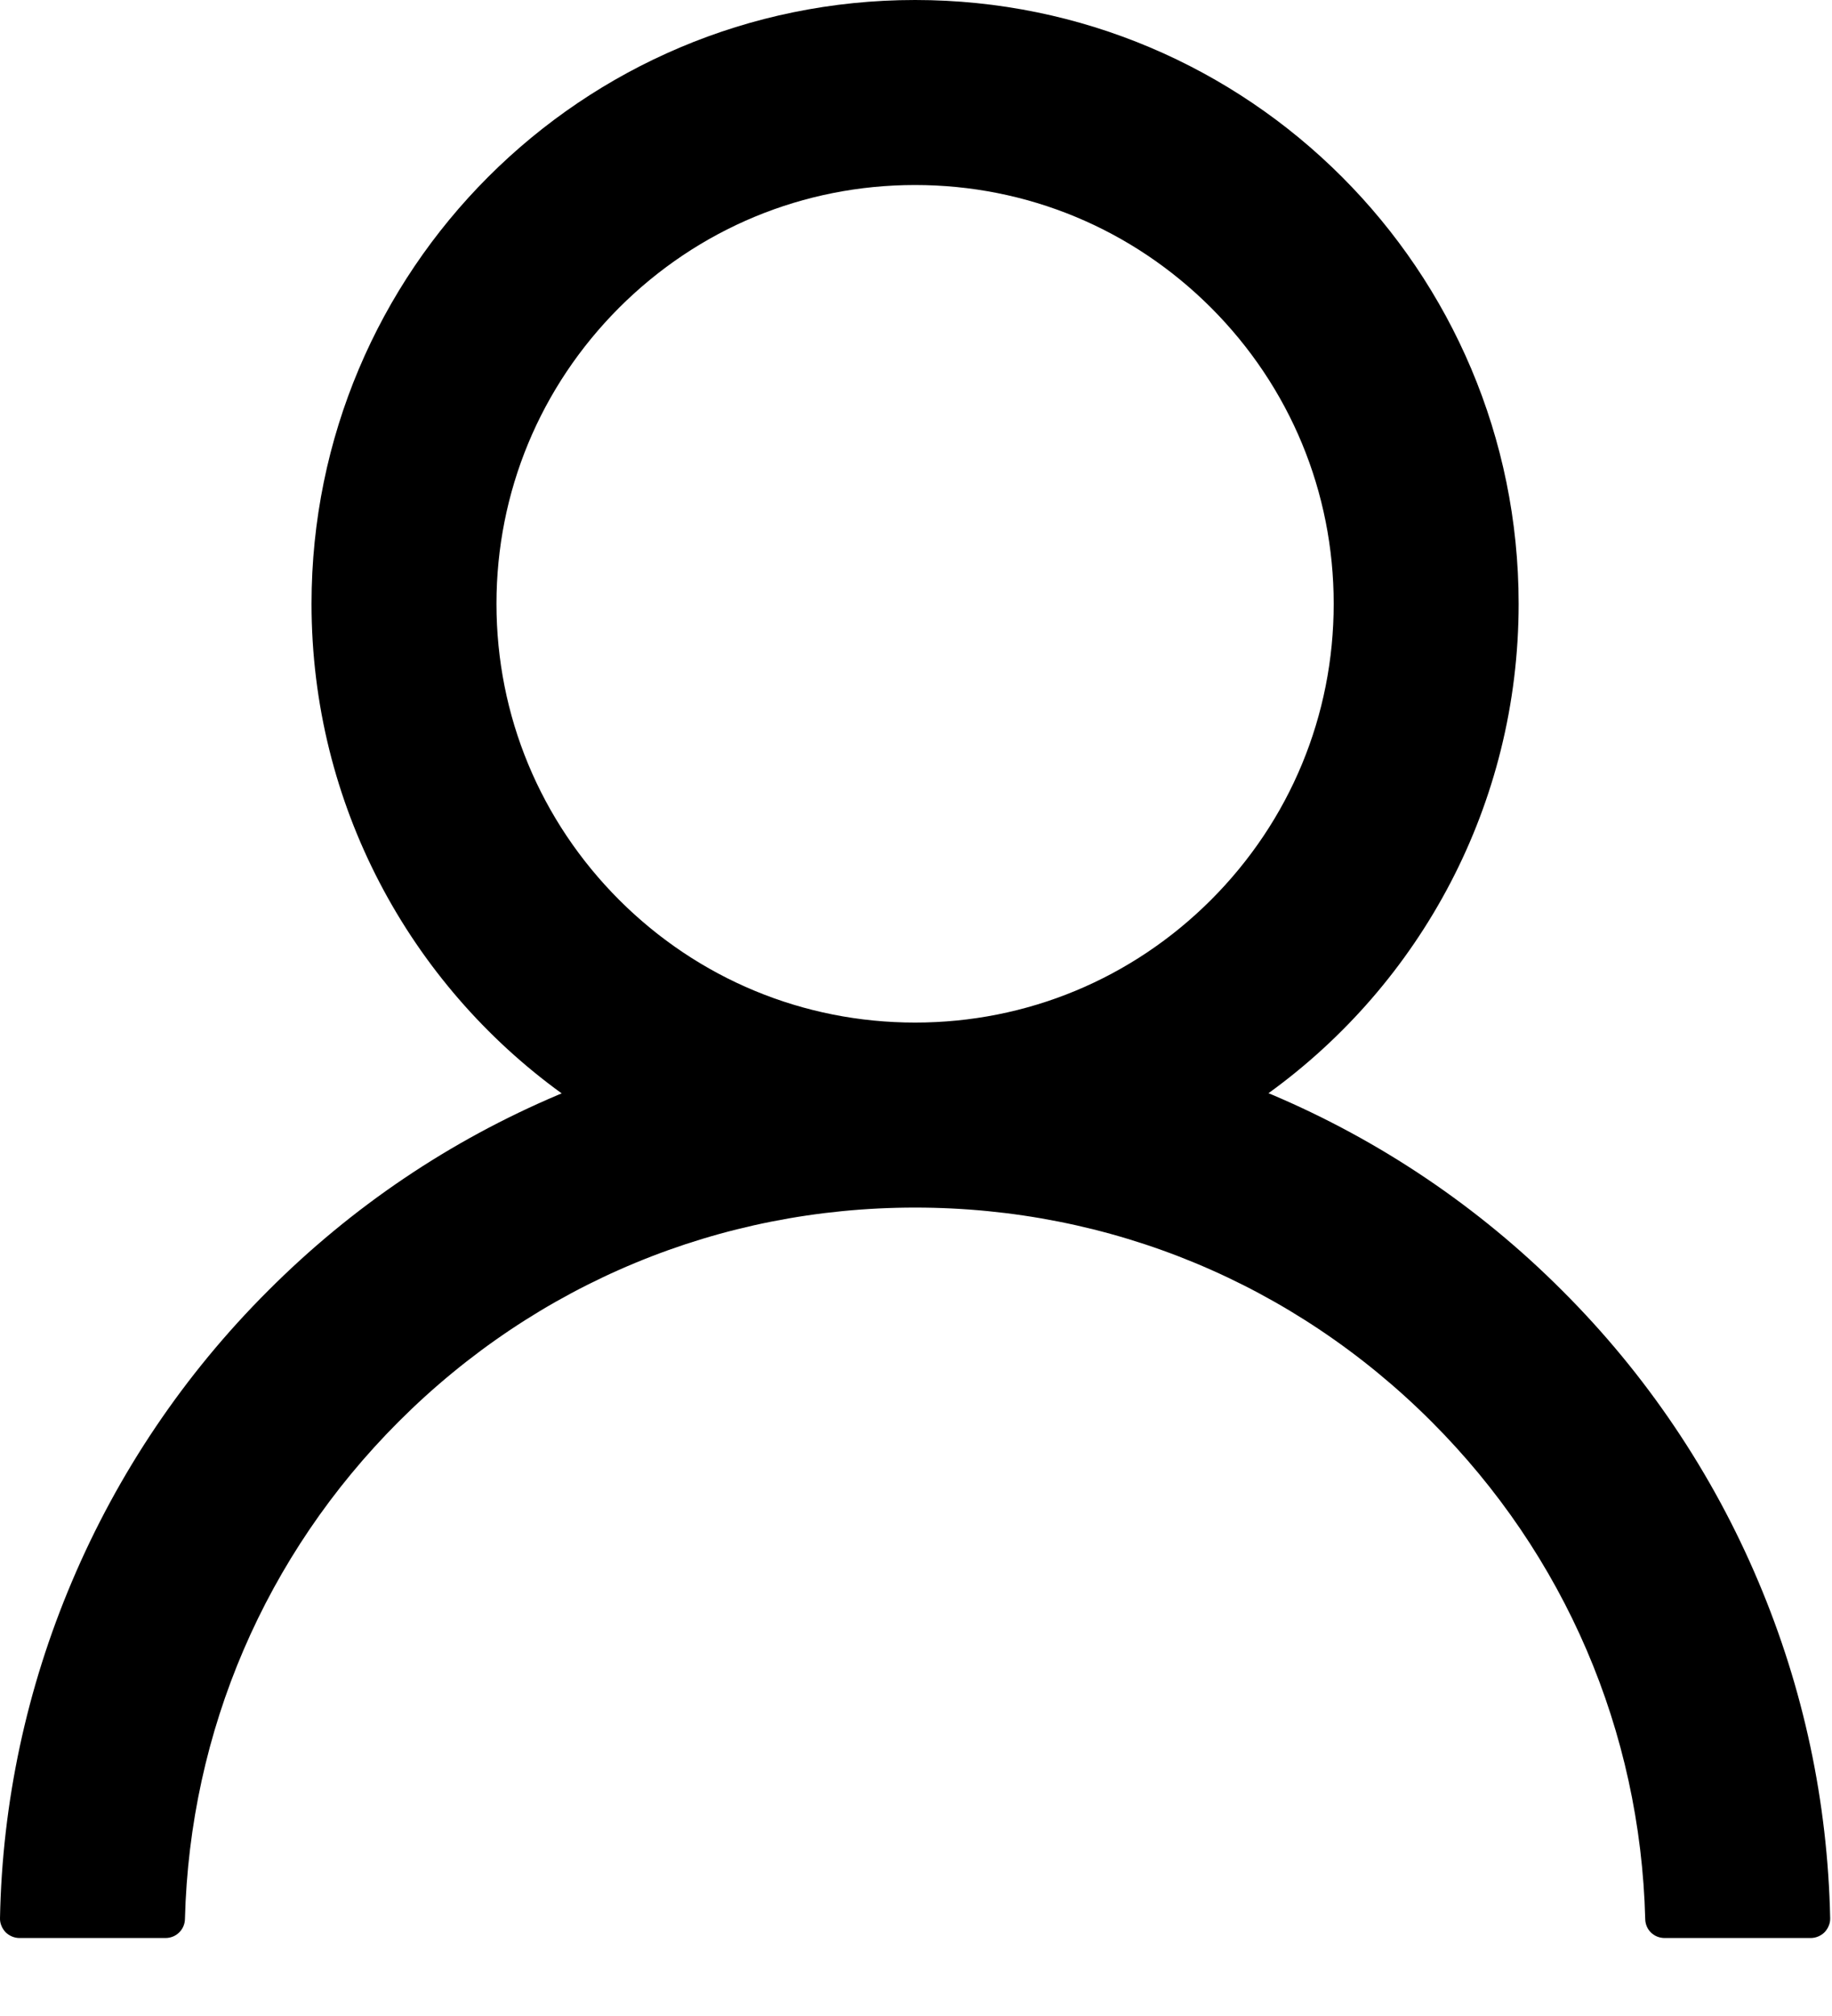 <svg width="20" height="22" viewBox="0 0 20 22" fill="none" xmlns="http://www.w3.org/2000/svg">
<path d="M19.196 17.259C18.695 16.072 17.968 14.994 17.055 14.084C16.145 13.172 15.066 12.445 13.88 11.943C13.869 11.937 13.858 11.935 13.848 11.93C15.503 10.734 16.579 8.786 16.579 6.589C16.579 2.949 13.63 0 9.99 0C6.35 0 3.401 2.949 3.401 6.589C3.401 8.786 4.477 10.734 6.132 11.932C6.122 11.937 6.111 11.94 6.1 11.945C4.91 12.448 3.842 13.168 2.925 14.087C2.013 14.997 1.286 16.075 0.784 17.262C0.291 18.424 0.024 19.669 6.64384e-05 20.931C-0.001 20.959 0.004 20.988 0.015 21.014C0.025 21.04 0.041 21.064 0.06 21.085C0.08 21.105 0.104 21.121 0.13 21.132C0.156 21.143 0.184 21.149 0.213 21.149H1.807C1.924 21.149 2.017 21.056 2.019 20.942C2.072 18.89 2.896 16.97 4.352 15.514C5.859 14.007 7.859 13.178 9.99 13.178C12.121 13.178 14.121 14.007 15.628 15.514C17.084 16.97 17.908 18.89 17.961 20.942C17.963 21.059 18.056 21.149 18.173 21.149H19.767C19.796 21.149 19.824 21.143 19.85 21.132C19.876 21.121 19.9 21.105 19.92 21.085C19.939 21.064 19.955 21.04 19.965 21.014C19.976 20.988 19.981 20.959 19.98 20.931C19.953 19.661 19.69 18.426 19.196 17.259ZM9.99 11.159C8.77 11.159 7.623 10.683 6.759 9.82C5.896 8.956 5.42 7.809 5.42 6.589C5.42 5.37 5.896 4.222 6.759 3.358C7.623 2.495 8.77 2.019 9.99 2.019C11.21 2.019 12.357 2.495 13.221 3.358C14.084 4.222 14.56 5.37 14.56 6.589C14.56 7.809 14.084 8.956 13.221 9.82C12.357 10.683 11.21 11.159 9.99 11.159Z" fill="black"/>
</svg>
